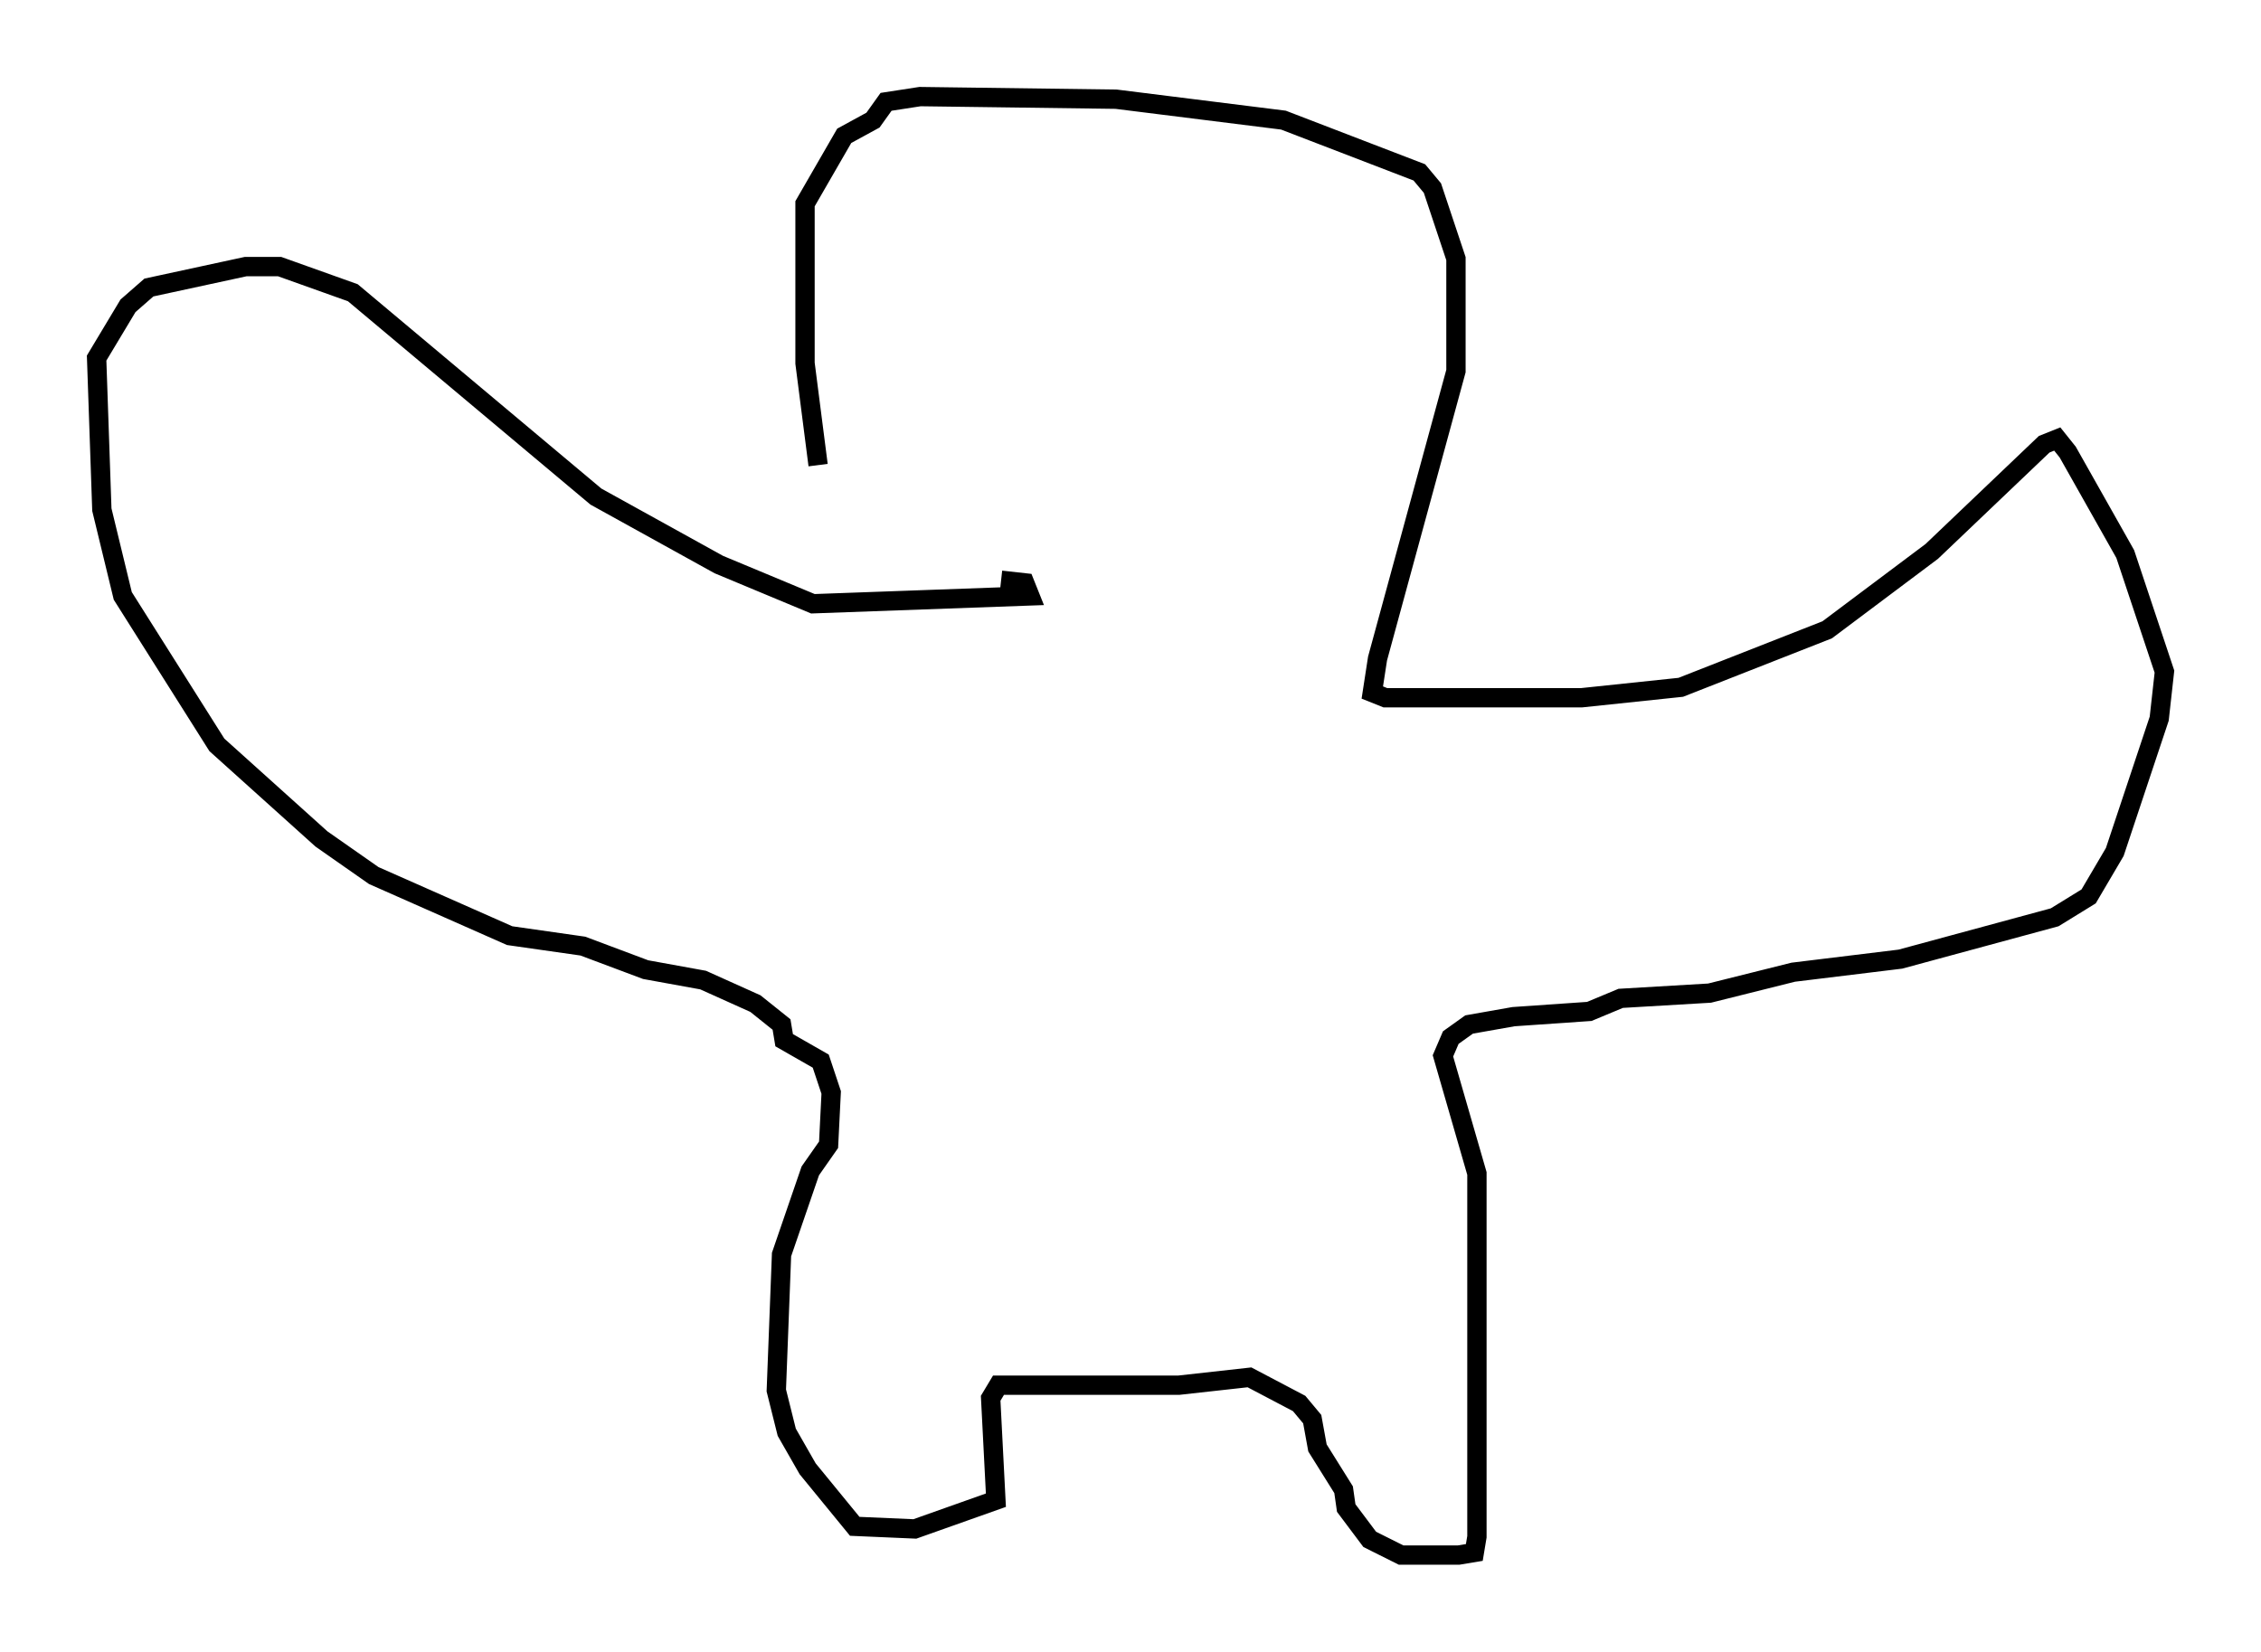 <?xml version="1.0" encoding="utf-8" ?>
<svg baseProfile="full" height="85.507" version="1.1" width="117.035" xmlns="http://www.w3.org/2000/svg" xmlns:ev="http://www.w3.org/2001/xml-events" xmlns:xlink="http://www.w3.org/1999/xlink"><defs /><rect fill="white" height="85.507" width="117.035" x="0" y="0" /><path d="M45.73, 30.44 m-3.383, -6.36 l-0.677, -5.277 0.0, -8.254 l2.03, -3.518 1.488, -0.812 l0.677, -0.947 1.759, -0.271 l10.149, 0.135 8.66, 1.083 l7.036, 2.706 0.677, 0.812 l1.218, 3.654 0.0, 5.819 l-4.059, 14.885 -0.271, 1.759 l0.677, 0.271 10.149, 0.0 l5.142, -0.541 7.578, -2.977 l5.413, -4.059 5.819, -5.548 l0.677, -0.271 0.541, 0.677 l2.977, 5.277 2.03, 6.089 l-0.271, 2.436 -2.3, 6.901 l-1.353, 2.3 -1.759, 1.083 l-7.984, 2.165 -5.548, 0.677 l-4.33, 1.083 -4.601, 0.271 l-1.624, 0.677 -3.924, 0.271 l-2.3, 0.406 -0.947, 0.677 l-0.406, 0.947 1.759, 6.089 l0.0, 18.809 -0.135, 0.812 l-0.812, 0.135 -2.977, 0.0 l-1.624, -0.812 -1.218, -1.624 l-0.135, -0.947 -1.353, -2.165 l-0.271, -1.488 -0.677, -0.812 l-2.571, -1.353 -3.654, 0.406 l-9.337, 0.0 -0.406, 0.677 l0.271, 5.277 -4.195, 1.488 l-3.112, -0.135 -2.436, -2.977 l-1.083, -1.894 -0.541, -2.165 l0.271, -7.036 1.488, -4.33 l0.947, -1.353 0.135, -2.706 l-0.541, -1.624 -1.894, -1.083 l-0.135, -0.812 -1.353, -1.083 l-2.706, -1.218 -2.977, -0.541 l-3.248, -1.218 -3.789, -0.541 l-7.036, -3.112 -2.706, -1.894 l-5.413, -4.871 -4.871, -7.713 l-1.083, -4.465 -0.271, -7.848 l1.624, -2.706 1.083, -0.947 l5.007, -1.083 1.759, 0.0 l3.789, 1.353 12.584, 10.555 l6.36, 3.518 4.871, 2.03 l11.231, -0.406 -0.271, -0.677 l-1.218, -0.135 " fill="none" stroke="black" stroke-width="1" /></svg>